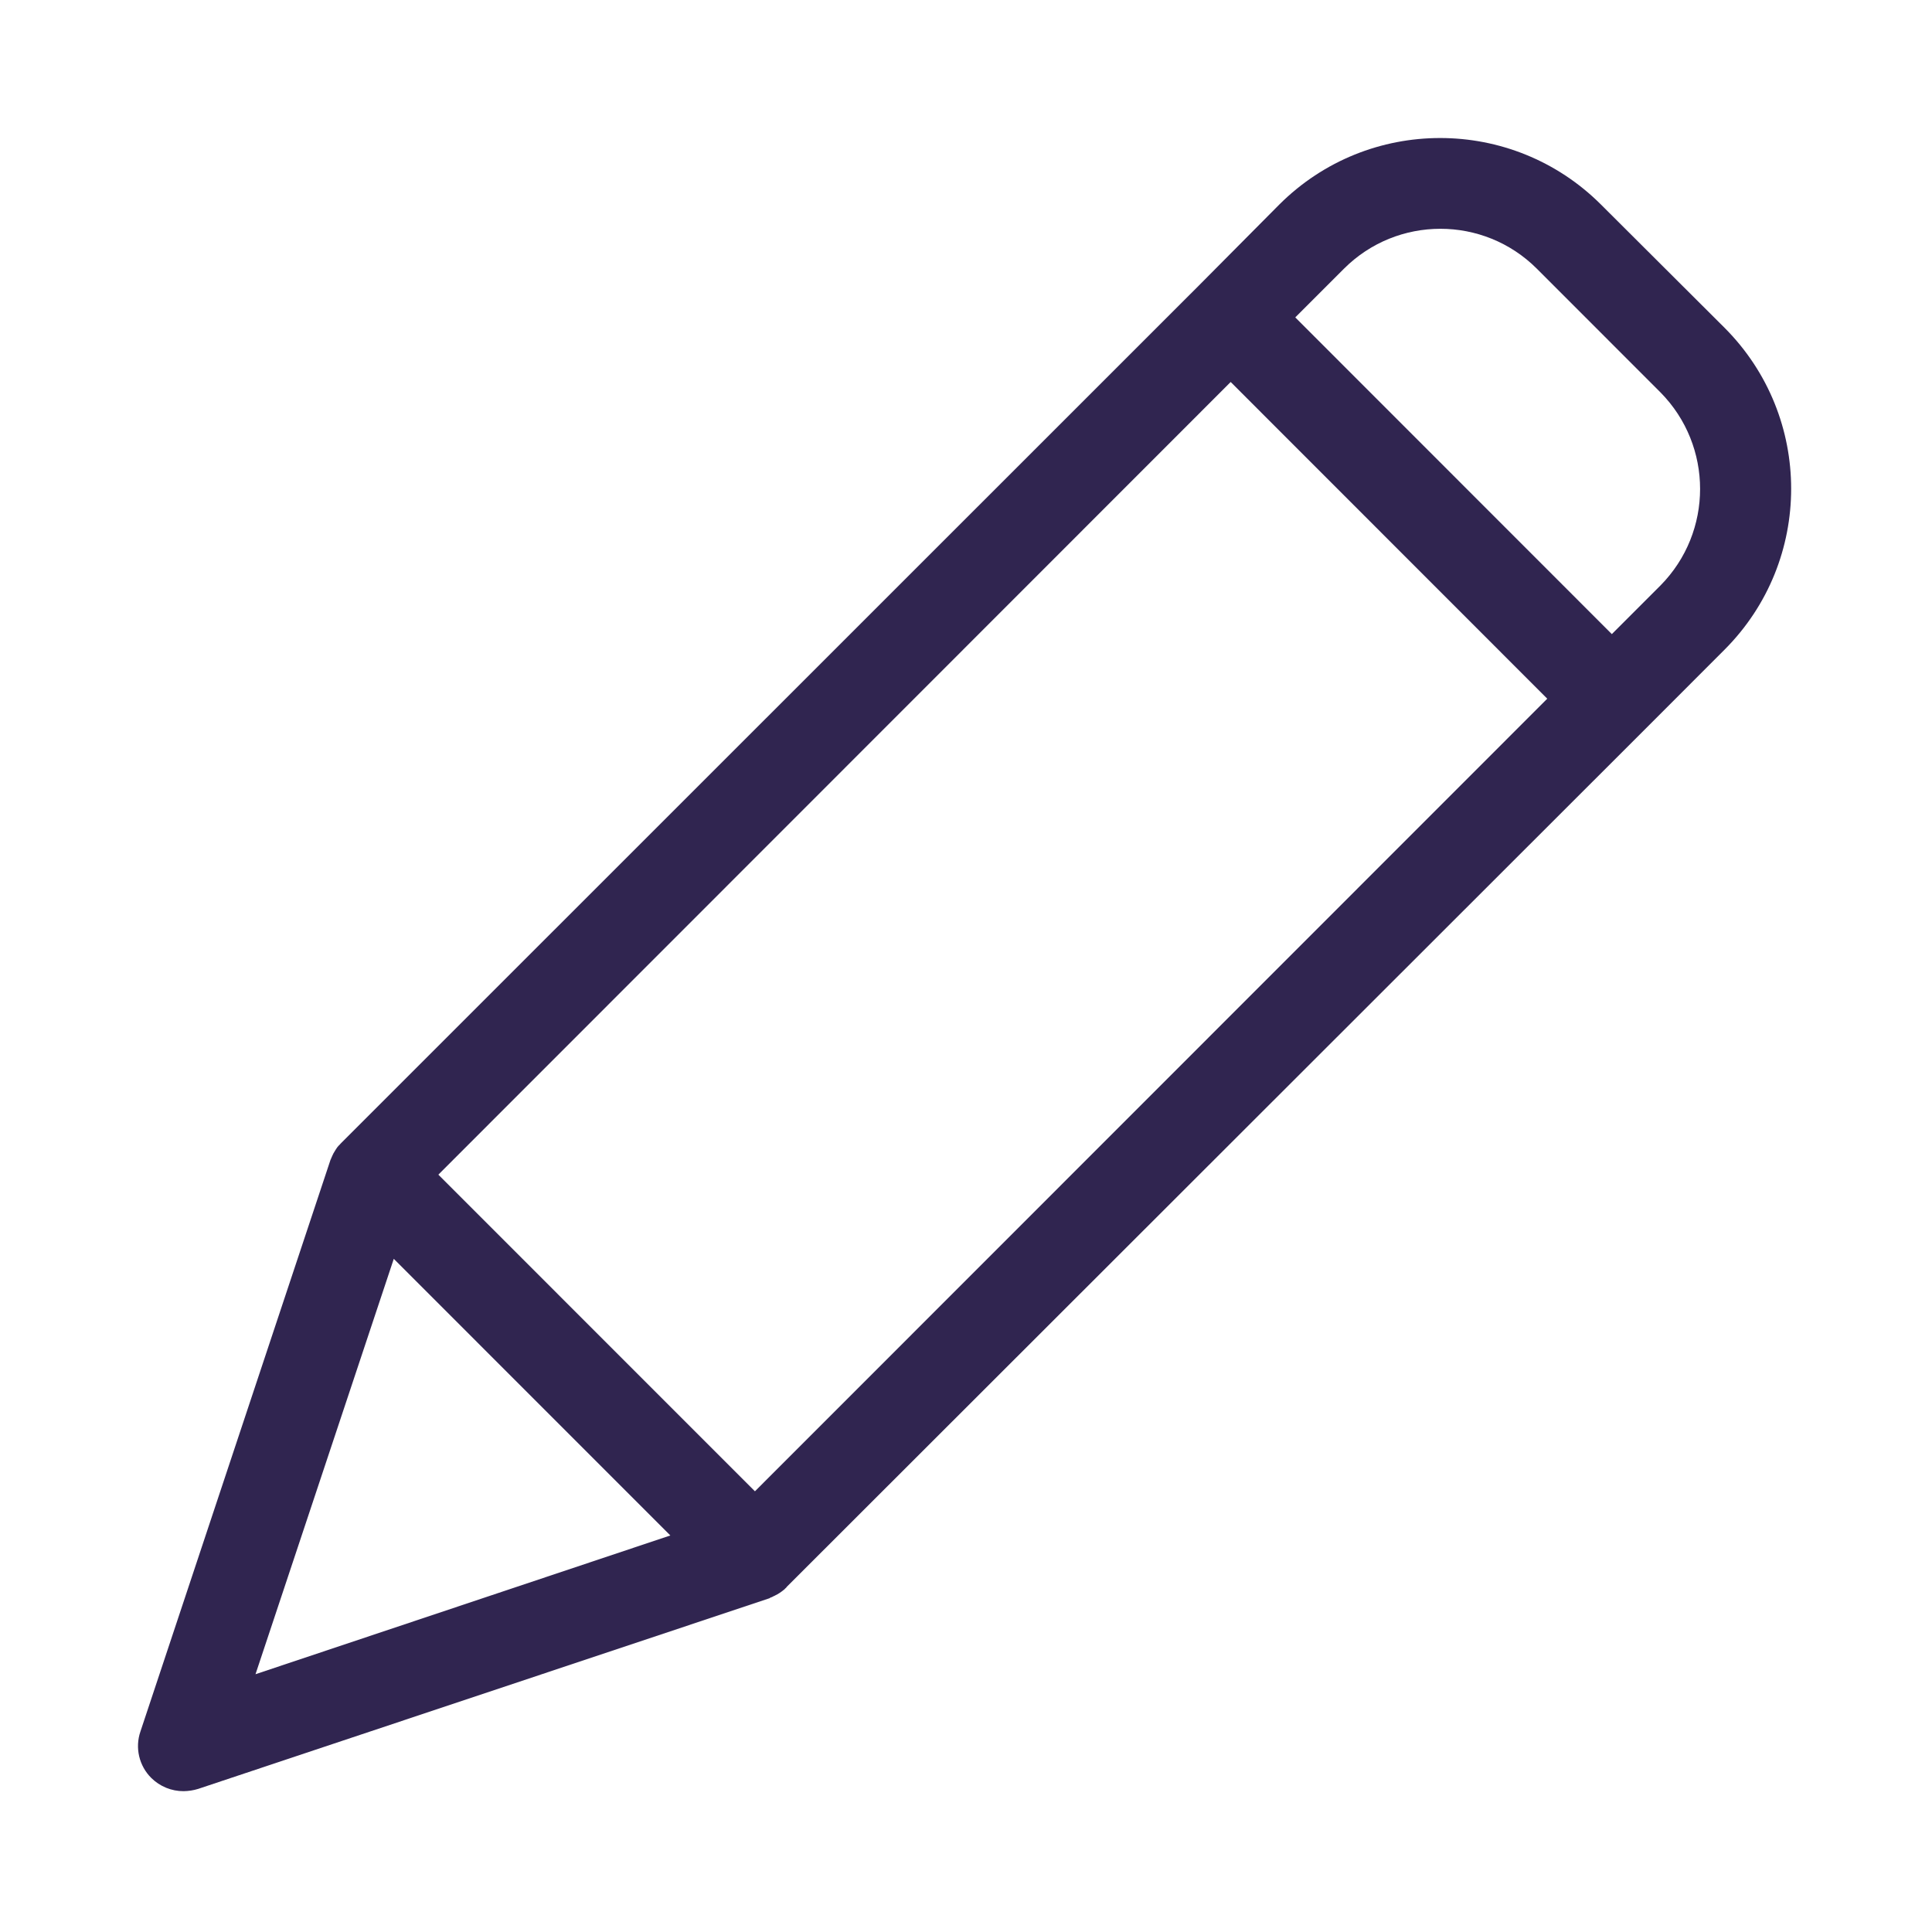 <svg width="28" height="28" viewBox="0 0 28 28" fill="none" xmlns="http://www.w3.org/2000/svg">
<path d="M23.202 2.964C21.914 1.679 19.829 1.679 18.541 2.964L17.375 4.138L4.955 16.555L4.929 16.582C4.922 16.588 4.922 16.595 4.916 16.595C4.898 16.613 4.883 16.633 4.87 16.654C4.856 16.674 4.843 16.701 4.83 16.72C4.829 16.725 4.827 16.73 4.824 16.733C4.817 16.753 4.804 16.773 4.797 16.793C4.797 16.799 4.797 16.799 4.791 16.806L2.035 25.095C1.954 25.331 2.016 25.593 2.193 25.768C2.318 25.891 2.486 25.96 2.661 25.959C2.733 25.958 2.804 25.947 2.872 25.926L11.152 23.163C11.158 23.163 11.158 23.163 11.158 23.157C11.179 23.15 11.199 23.142 11.218 23.13C11.223 23.129 11.227 23.127 11.231 23.124C11.279 23.101 11.323 23.072 11.363 23.038C11.37 23.031 11.376 23.031 11.376 23.025C11.383 23.018 11.396 23.011 11.402 22.998L23.822 10.588L24.995 9.414C26.28 8.126 26.28 6.04 24.995 4.752L23.202 2.964ZM3.703 24.264L5.707 18.244L9.715 22.253L3.703 24.264ZM10.941 21.613L6.353 17.024L17.836 5.536L22.424 10.126L10.941 21.613ZM24.066 8.484L23.36 9.19L18.772 4.6L19.478 3.894C20.25 3.123 21.501 3.123 22.273 3.894L24.066 5.688C24.83 6.463 24.83 7.709 24.066 8.484Z" fill="#302550"/>
</svg>
